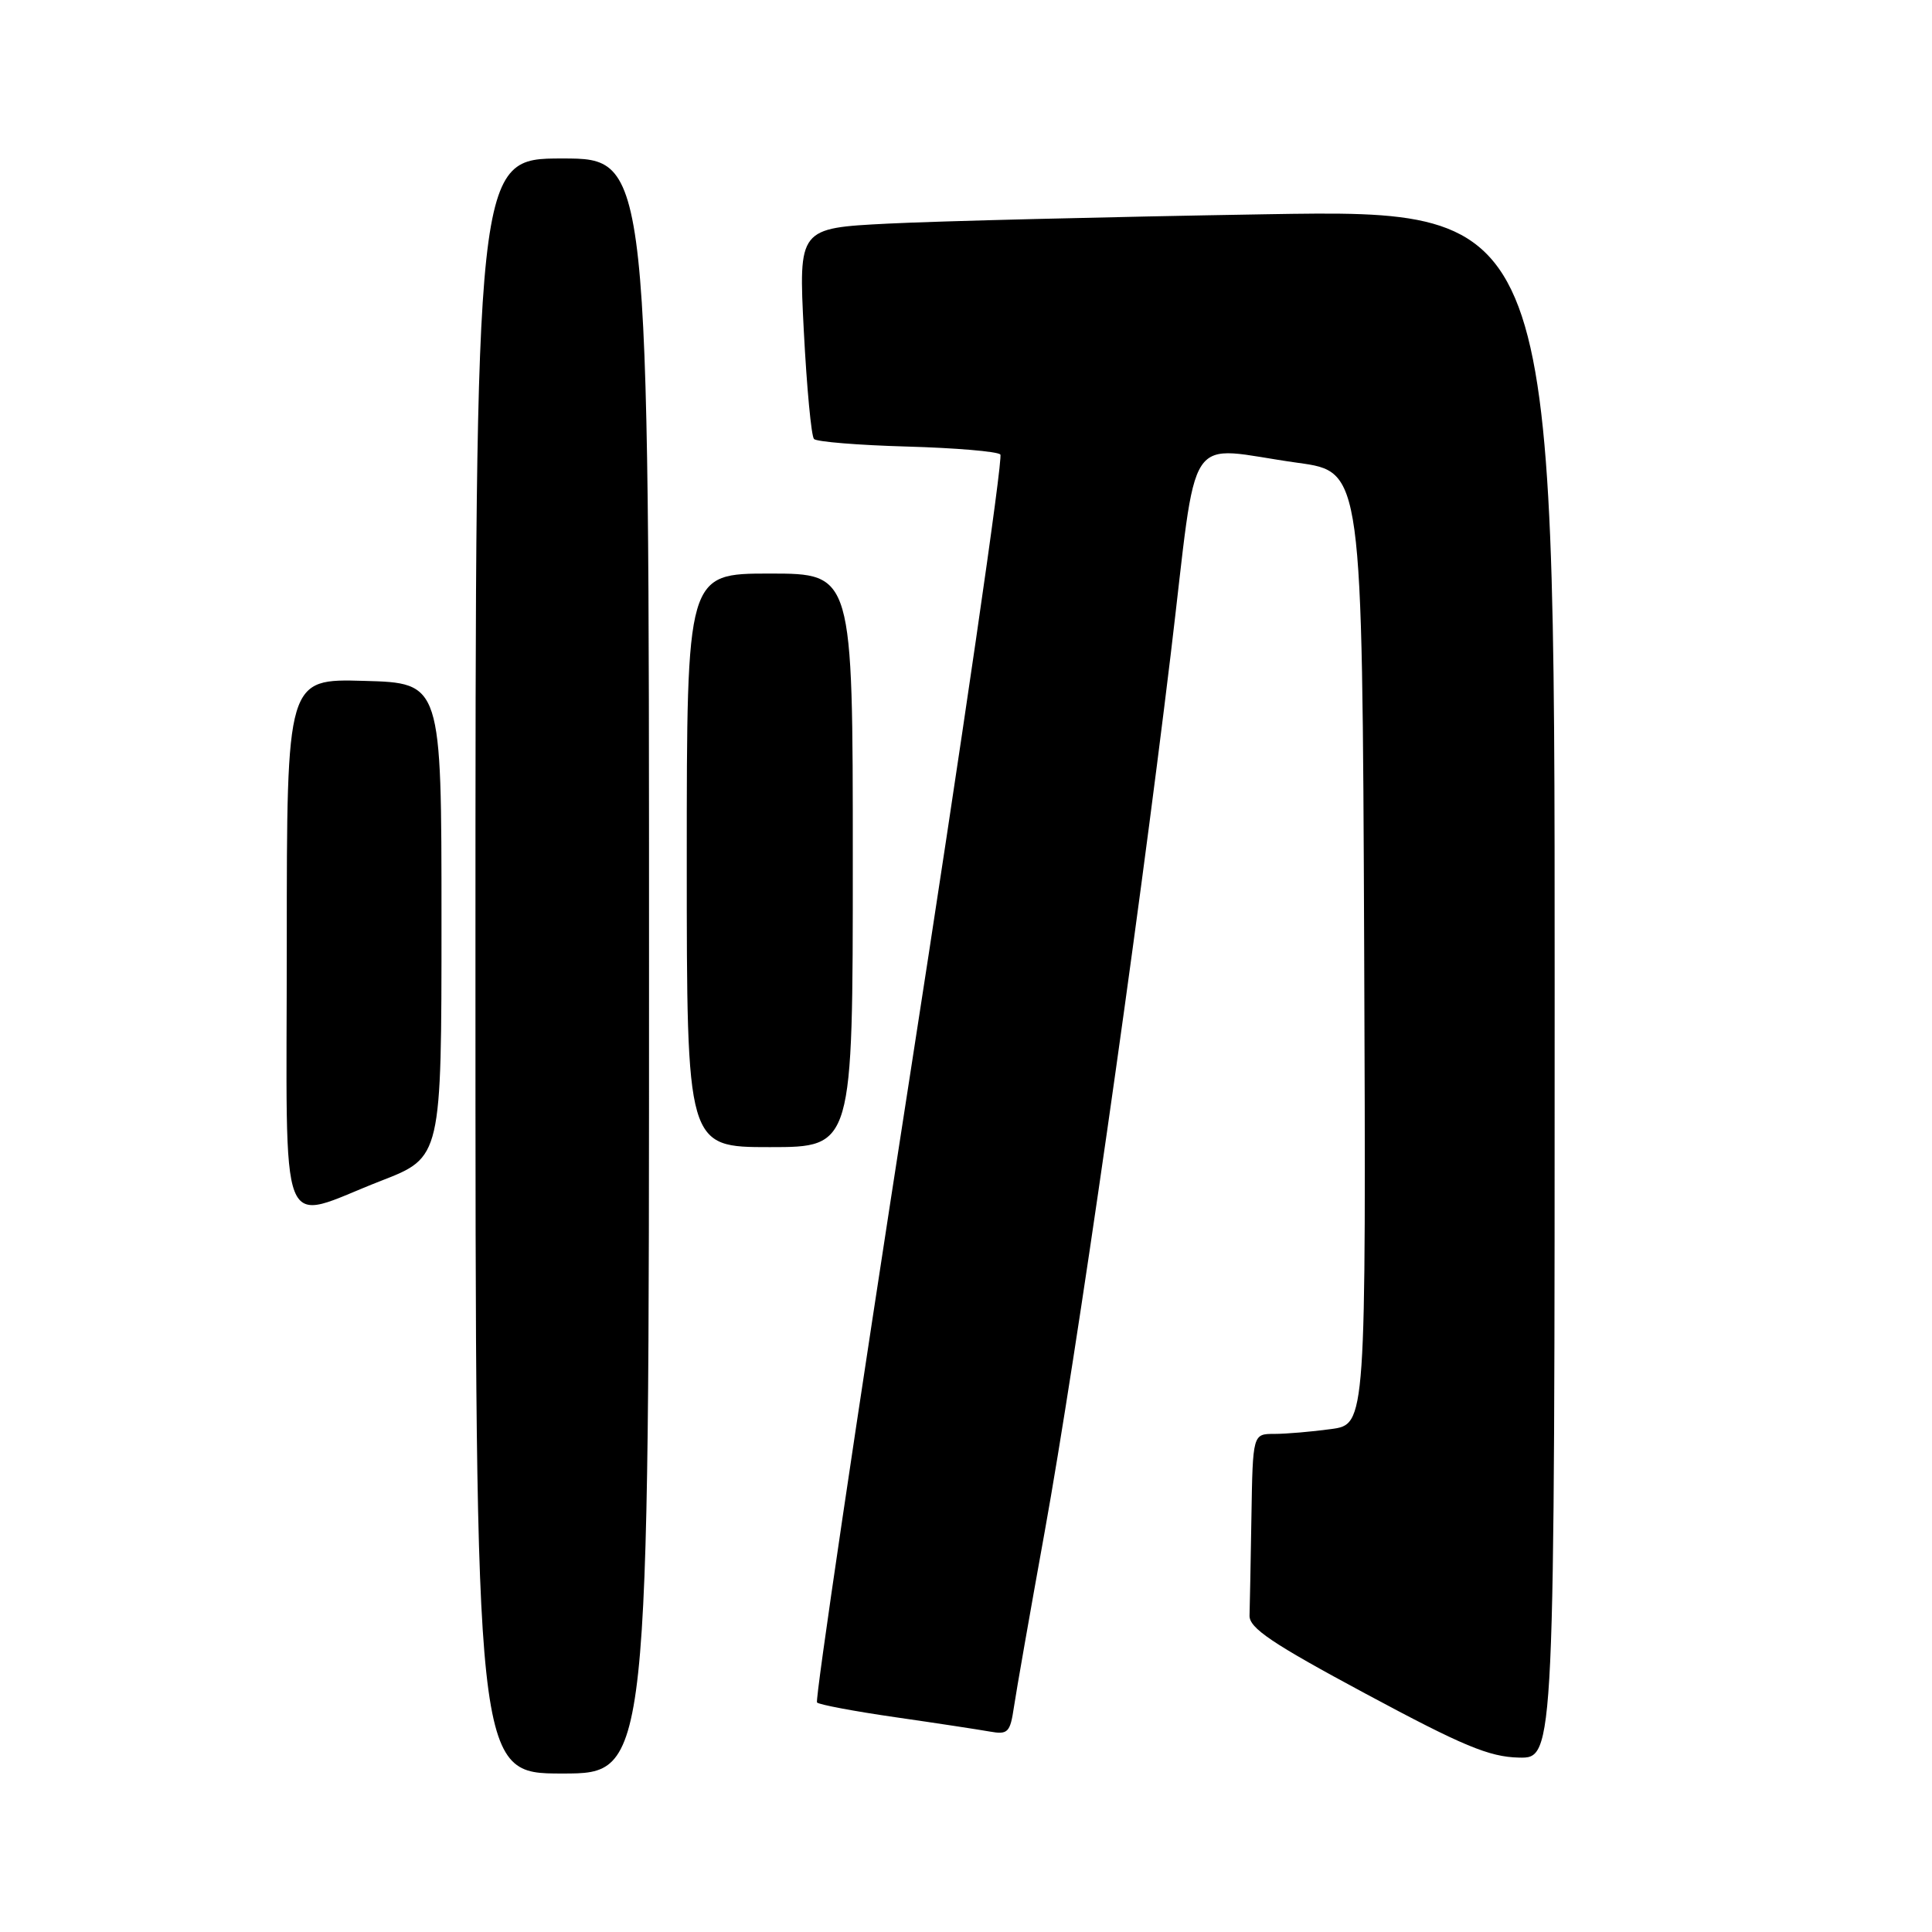 <?xml version="1.0" encoding="UTF-8" standalone="no"?>
<!DOCTYPE svg PUBLIC "-//W3C//DTD SVG 1.1//EN" "http://www.w3.org/Graphics/SVG/1.1/DTD/svg11.dtd" >
<svg xmlns="http://www.w3.org/2000/svg" xmlns:xlink="http://www.w3.org/1999/xlink" version="1.1" viewBox="0 0 256 256">
 <g >
 <path fill="currentColor"
d=" M 86.00 128.00 C 86.00 21.00 86.00 21.00 74.50 21.00 C 63.00 21.00 63.00 21.00 63.00 128.00 C 63.00 235.00 63.00 235.00 74.50 235.00 C 86.00 235.00 86.00 235.00 86.00 128.00 Z  M 206.00 130.38 C 206.00 27.76 206.00 27.76 167.75 28.39 C 146.71 28.74 124.17 29.30 117.65 29.63 C 105.81 30.23 105.81 30.23 106.51 43.87 C 106.90 51.36 107.50 57.80 107.86 58.17 C 108.21 58.54 113.75 58.99 120.17 59.17 C 126.59 59.35 132.16 59.82 132.55 60.22 C 132.95 60.61 127.52 97.86 120.50 143.00 C 113.48 188.14 107.97 225.30 108.26 225.59 C 108.55 225.88 113.22 226.76 118.64 227.54 C 124.06 228.32 129.69 229.18 131.15 229.44 C 133.55 229.87 133.85 229.57 134.35 226.20 C 134.65 224.17 136.48 213.72 138.42 203.00 C 142.64 179.63 150.67 123.69 155.12 86.75 C 158.83 55.98 156.68 59.21 172.00 61.33 C 180.50 62.50 180.50 62.50 180.76 125.61 C 181.01 188.73 181.01 188.73 176.37 189.36 C 173.81 189.71 170.43 190.00 168.86 190.00 C 166.00 190.00 166.00 190.00 165.82 201.00 C 165.72 207.05 165.61 212.93 165.57 214.06 C 165.51 215.72 168.52 217.75 181.00 224.45 C 193.83 231.34 197.32 232.80 201.25 232.89 C 206.00 233.00 206.00 233.00 206.00 130.38 Z  M 50.50 156.46 C 58.50 153.35 58.50 153.35 58.50 121.93 C 58.50 90.50 58.50 90.50 48.25 90.22 C 38.00 89.93 38.00 89.93 38.00 124.90 C 38.00 165.37 36.61 161.86 50.50 156.46 Z  M 113.00 114.00 C 113.00 76.00 113.00 76.00 102.00 76.00 C 91.00 76.00 91.00 76.00 91.00 114.00 C 91.00 152.00 91.00 152.00 102.00 152.00 C 113.00 152.00 113.00 152.00 113.00 114.00 Z "/>
</g>
</svg>